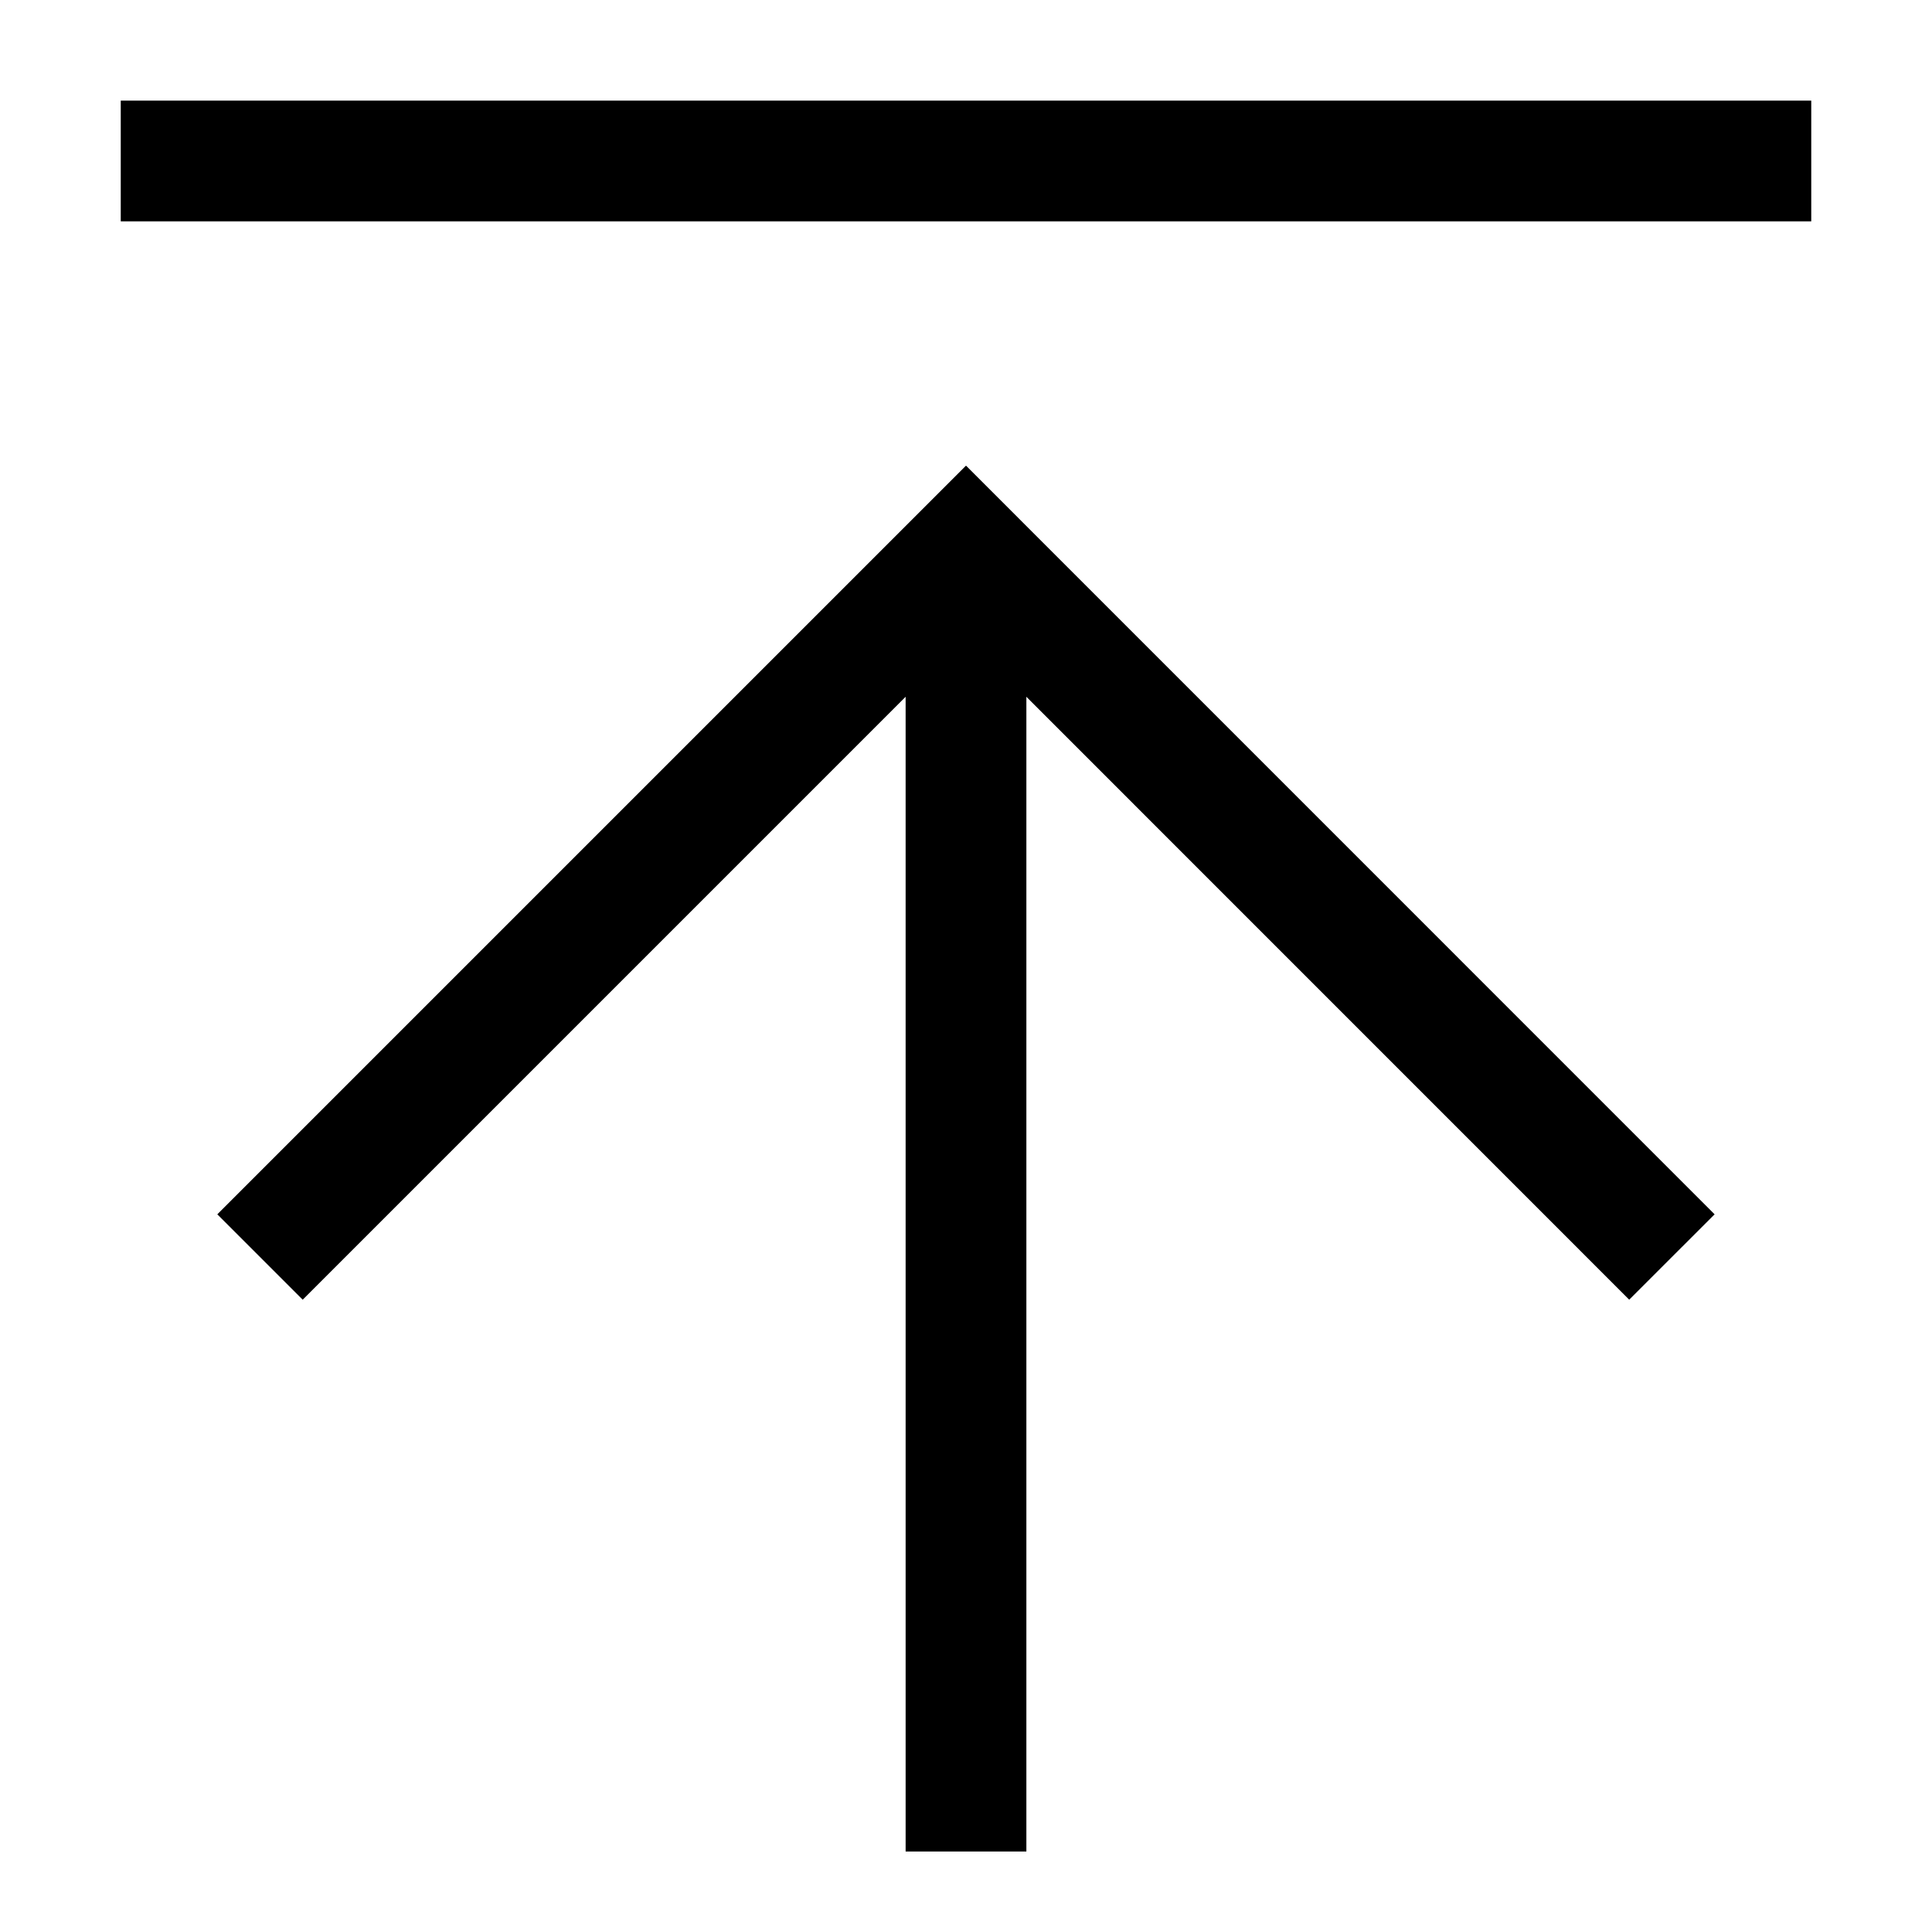 <svg xmlns="http://www.w3.org/2000/svg" fill="none" viewBox="0 0 24 24" id="Arrow-Up-Large-2--Streamline-Sharp">
  <desc>
    Arrow Up Large 2 Streamline Icon: https://streamlinehq.com
  </desc>
  <g id="arrow-up-large-2--move-up-arrow-arrows-large-head">
    <path id="Vector" stroke="#000000" d="M3.23 15.615 12 6.845l8.769 8.77" stroke-width="1.5"></path>
    <path id="Vector_2" stroke="#000000" d="m12 23 0 -16.154" stroke-width="1.5"></path>
    <path id="Vector_3" stroke="#000000" d="m1.5 2 21 0" stroke-width="1.5"></path>
  </g>
</svg>
